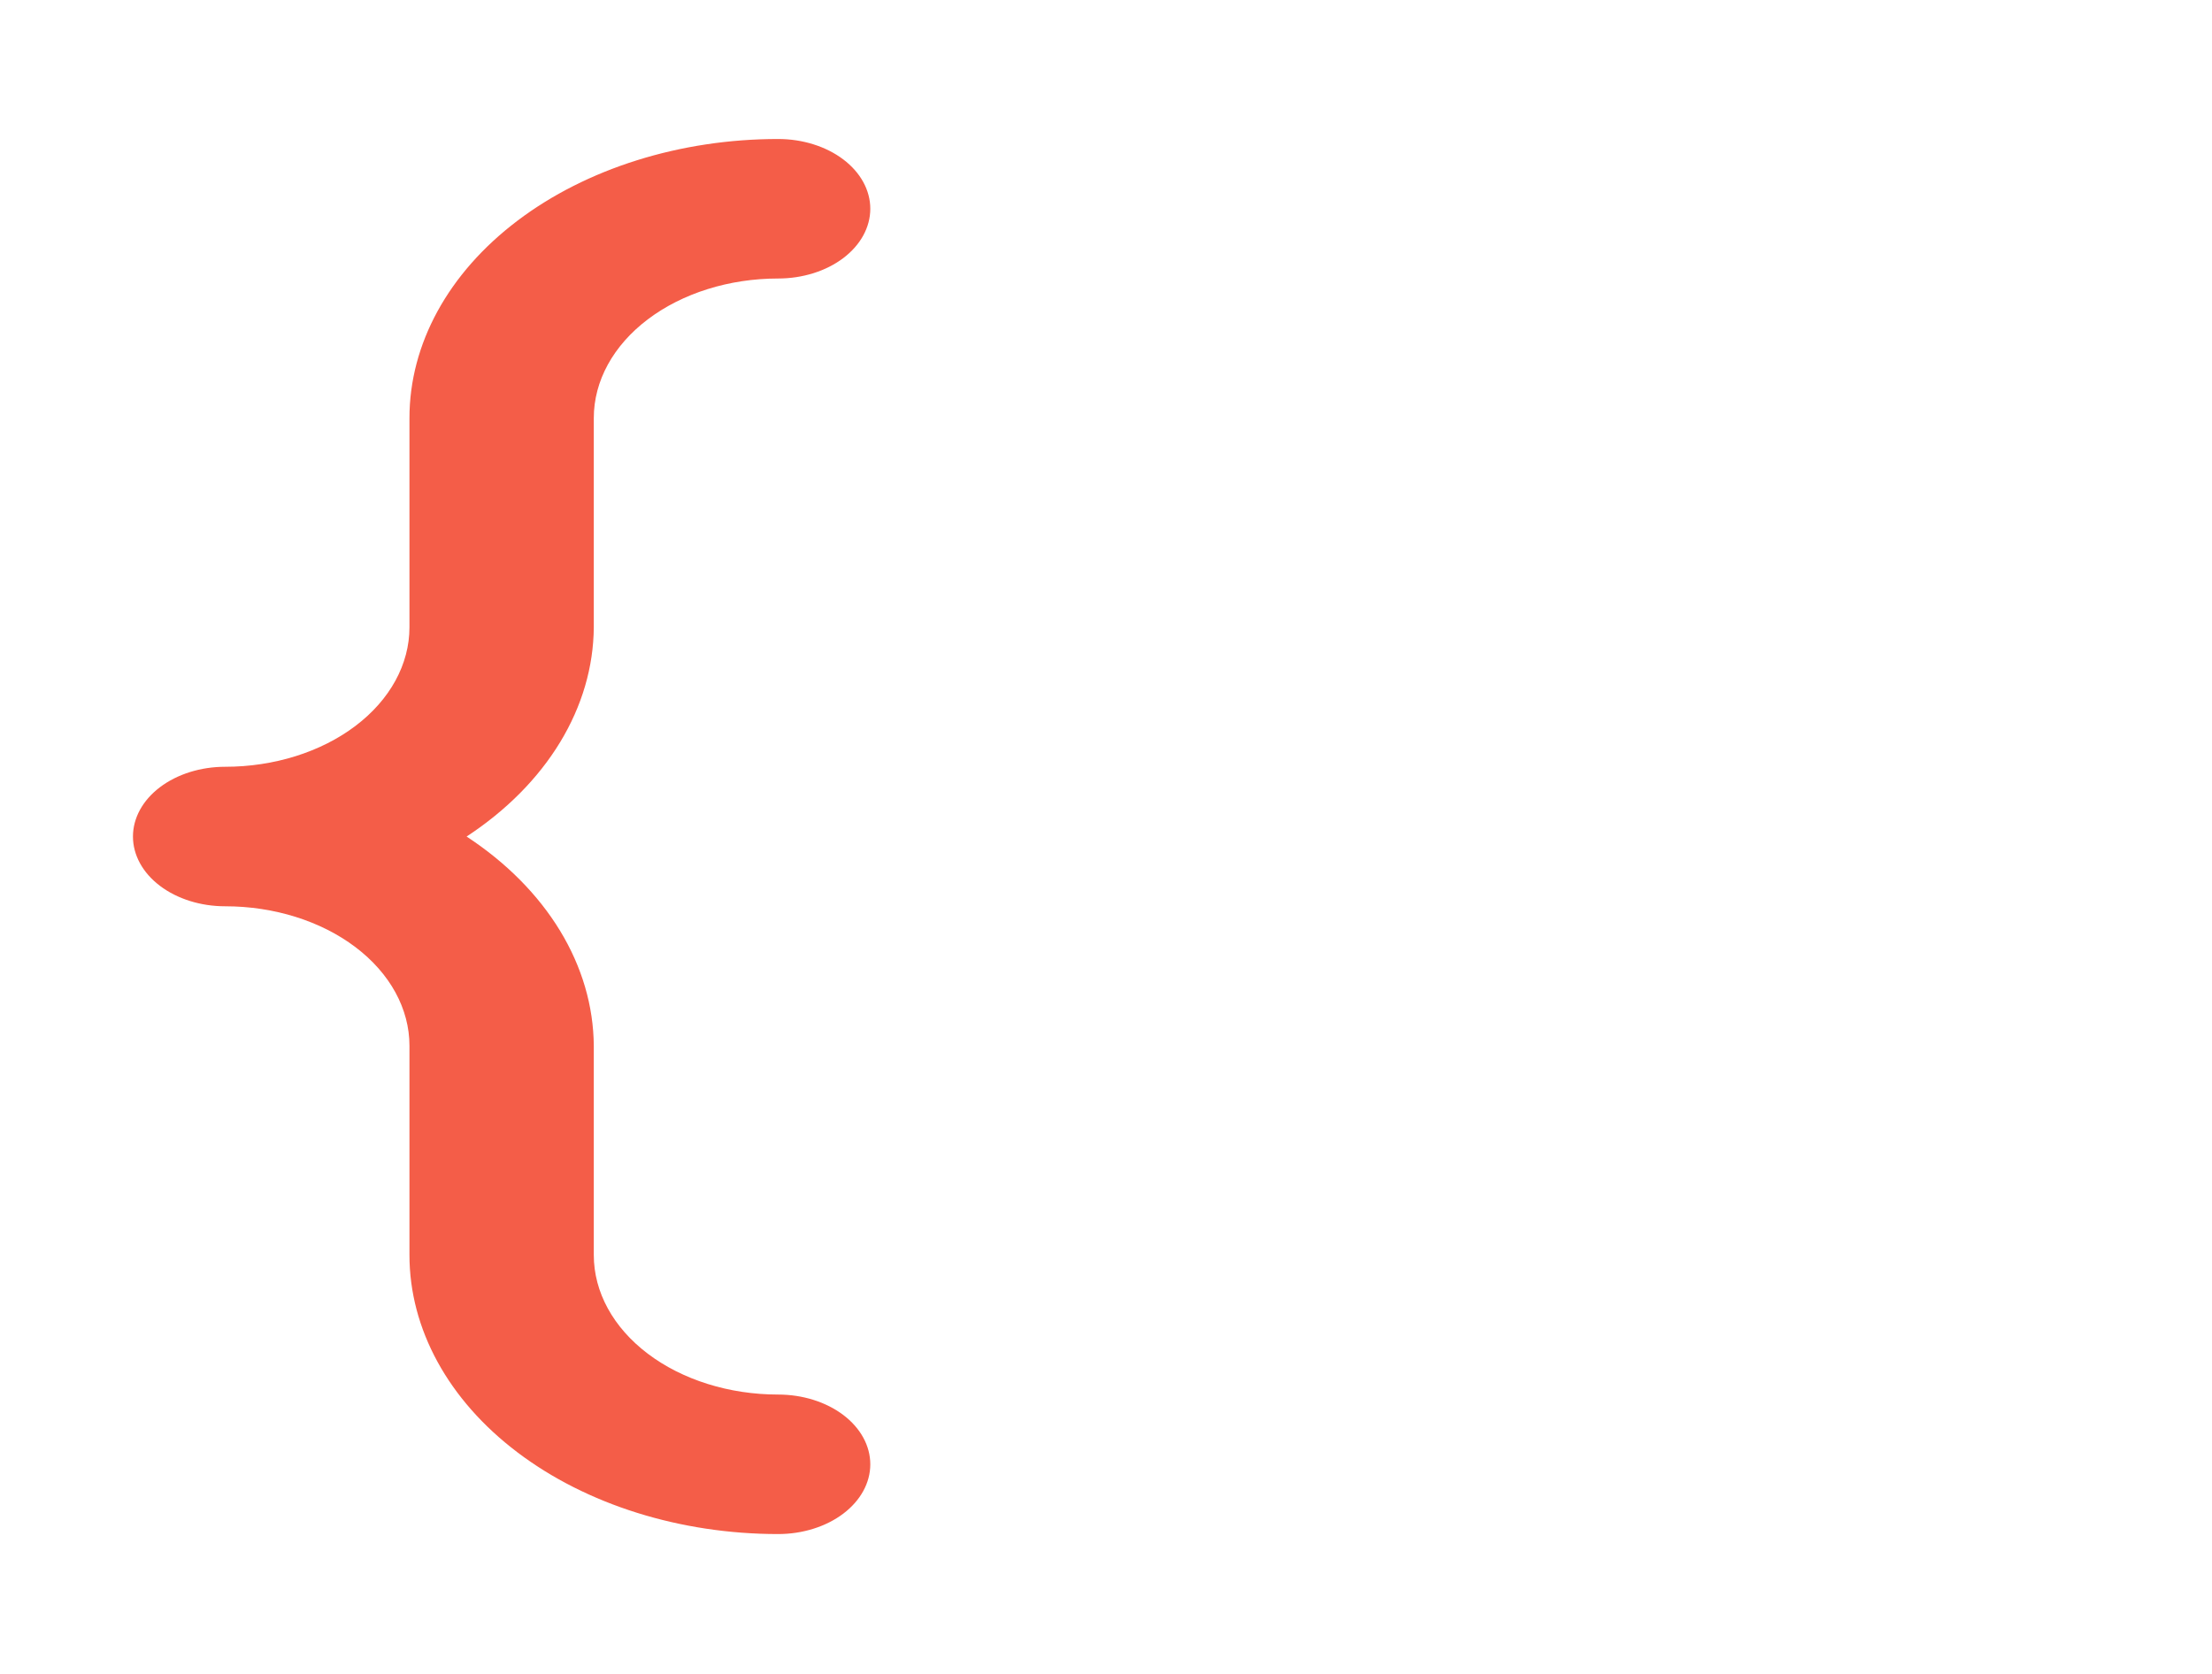<svg width="366" height="277" viewBox="0 0 366 277" fill="none" xmlns="http://www.w3.org/2000/svg">
<path fill-rule="evenodd" clip-rule="evenodd" d="M107.183 52.844C101.463 57.173 98.25 63.045 98.25 69.167V103.792C98.201 110.364 96.298 116.853 92.669 122.824C89.04 128.796 83.767 134.112 77.205 138.417C83.767 142.722 89.04 148.038 92.669 154.009C96.298 159.98 98.201 166.469 98.25 173.042V207.667C98.25 213.789 101.463 219.66 107.183 223.989C112.903 228.318 120.661 230.75 128.75 230.75C132.795 230.75 136.673 231.966 139.533 234.13C142.393 236.295 144 239.231 144 242.292C144 245.353 142.393 248.288 139.533 250.453C136.673 252.617 132.795 253.833 128.75 253.833C112.572 253.833 97.056 248.969 85.617 240.311C74.177 231.654 67.75 219.911 67.75 207.667V173.042C67.75 166.92 64.537 161.048 58.817 156.719C53.097 152.39 45.339 149.958 37.25 149.958C33.205 149.958 29.327 148.742 26.467 146.578C23.607 144.413 22 141.478 22 138.417C22 135.356 23.607 132.42 26.467 130.255C29.327 128.091 33.205 126.875 37.25 126.875C45.339 126.875 53.097 124.443 58.817 120.114C64.537 115.785 67.75 109.914 67.75 103.792V69.167C67.75 56.922 74.177 45.18 85.617 36.522C97.056 27.864 112.572 23 128.75 23C132.795 23 136.673 24.216 139.533 26.381C142.393 28.545 144 31.481 144 34.542C144 37.603 142.393 40.538 139.533 42.703C136.673 44.867 132.795 46.083 128.75 46.083C120.661 46.083 112.903 48.515 107.183 52.844Z" fill="#F45D48"/>
</svg>
